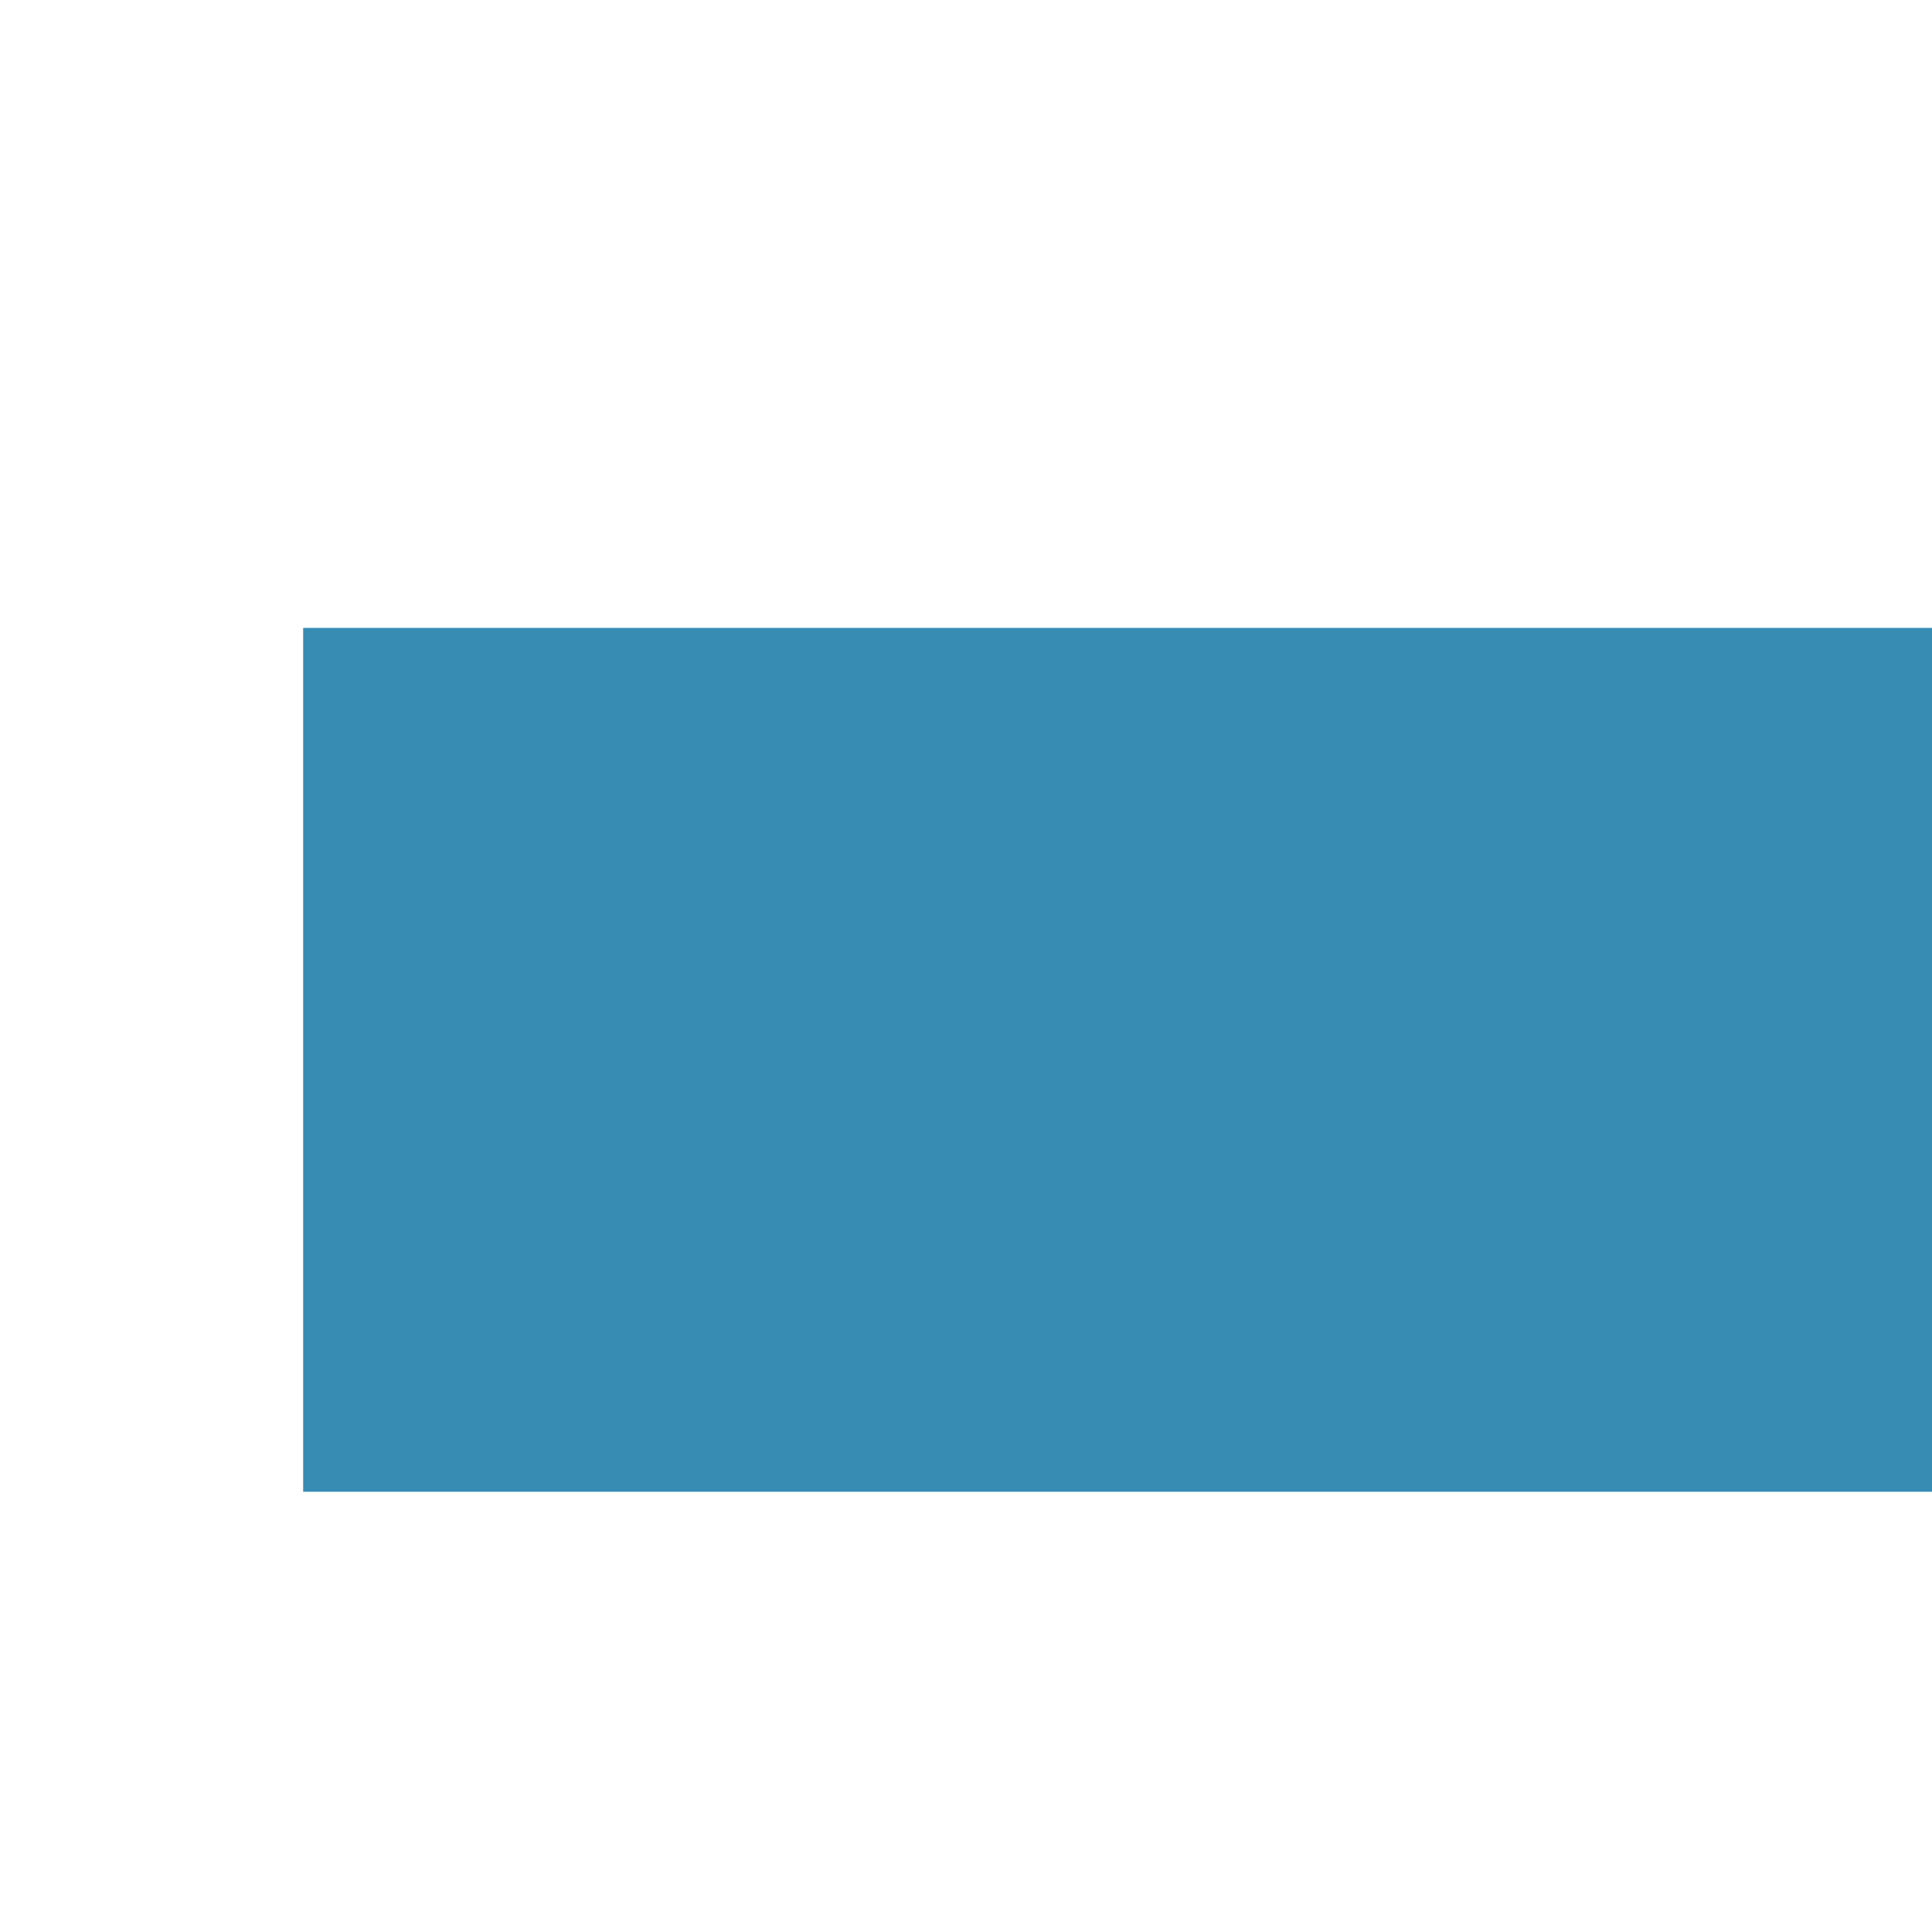 <?xml version="1.0" encoding="UTF-8" standalone="no"?>
<!-- Created with Inkscape (http://www.inkscape.org/) -->

<svg
   xmlns:dc="http://purl.org/dc/elements/1.1/"
   xmlns:cc="http://creativecommons.org/ns#"
   xmlns:rdf="http://www.w3.org/1999/02/22-rdf-syntax-ns#"
   xmlns:svg="http://www.w3.org/2000/svg"
   xmlns="http://www.w3.org/2000/svg"
   xmlns:sodipodi="http://sodipodi.sourceforge.net/DTD/sodipodi-0.dtd"
   xmlns:inkscape="http://www.inkscape.org/namespaces/inkscape"
   width="800"
   height="800"
   id="svg2"
   version="1.1"
   inkscape:version="0.48.4 r9939"
   sodipodi:docname="PDFOnly.svg"
   inkscape:export-filename="D:\matterMailApp\matterMailAppWeb\Images\pdf-only-32.png"
   inkscape:export-xdpi="3.5999999"
   inkscape:export-ydpi="3.5999999">
  <sodipodi:namedview
     id="base"
     pagecolor="#ffffff"
     bordercolor="#666666"
     borderopacity="1.0"
     inkscape:pageopacity="0.0"
     inkscape:pageshadow="2"
     inkscape:zoom="0.25"
     inkscape:cx="-780.40302"
     inkscape:cy="1039.2038"
     inkscape:document-units="px"
     inkscape:current-layer="layer2"
     showgrid="false"
     inkscape:window-width="1920"
     inkscape:window-height="1027"
     inkscape:window-x="1358"
     inkscape:window-y="-8"
     inkscape:window-maximized="1" />
  <defs
     id="defs4">
    <marker
       inkscape:stockid="TriangleOutL"
       orient="auto"
       refY="0"
       refX="0"
       id="TriangleOutL"
       style="overflow:visible">
      <path
         id="path3939"
         d="m 5.77,0 -8.65,5 0,-10 8.65,5 z"
         style="fill-rule:evenodd;stroke:#000000;stroke-width:1pt"
         transform="scale(0.8,0.8)"
         inkscape:connector-curvature="0" />
    </marker>
    <inkscape:perspective
       sodipodi:type="inkscape:persp3d"
       inkscape:vp_x="0 : 526.18109 : 1"
       inkscape:vp_y="0 : 1000 : 0"
       inkscape:vp_z="744.09448 : 526.18109 : 1"
       inkscape:persp3d-origin="372.04724 : 350.78739 : 1"
       id="perspective2985" />
  </defs>
  <g
     inkscape:label="Layer 1"
     inkscape:groupmode="layer"
     id="layer1"
     style="display:inline"
     transform="translate(0,-252.362)" />
  <g
     inkscape:groupmode="layer"
     id="layer2"
     inkscape:label="Layer"
     style="display:inline"
     transform="translate(0,-252.362)">
    <path
       style="fill:#378cb4;fill-opacity:1;stroke:none"
       d=""
       id="path4779"
       inkscape:connector-curvature="0" />
    <path
       style="fill:#378cb4;fill-opacity:1;stroke:none"
       d=""
       id="path4793"
       inkscape:connector-curvature="0" />
    <path
       style="fill:#ffffff;fill-opacity:1;stroke:none"
       d=""
       id="path4807"
       inkscape:connector-curvature="0" />
    <path
       style="fill:#ffffff;fill-opacity:1;stroke:none"
       d=""
       id="path4847"
       inkscape:connector-curvature="0" />
    <path
       style="fill:#ffffff;fill-opacity:1;stroke:none"
       d=""
       id="path4883"
       inkscape:connector-curvature="0" />
    <path
       style="fill:#378cb4;fill-opacity:1;stroke:none"
       d=""
       id="path4921"
       inkscape:connector-curvature="0" />
    <path
       style="fill:#378cb4;fill-opacity:1;stroke:none"
       d=""
       id="path4931"
       inkscape:connector-curvature="0" />
    <path
       style="fill:#378cb4;fill-opacity:1;stroke:none"
       d=""
       id="path4937"
       inkscape:connector-curvature="0" />
    <path
       style="fill:#378cb4;fill-opacity:1;stroke:none"
       d=""
       id="path4957"
       inkscape:connector-curvature="0" />
    <path
       style="fill:#378cb4;fill-opacity:1;stroke:none"
       d=""
       id="path4961"
       inkscape:connector-curvature="0" />
    <path
       style="fill:#378cb4;fill-opacity:1;stroke:none"
       d=""
       id="path4969"
       inkscape:connector-curvature="0" />
    <path
       style="fill:#378cb4;fill-opacity:1;stroke:none"
       d=""
       id="path4979"
       inkscape:connector-curvature="0" />
    <path
       style="fill:#378cb4;fill-opacity:1;stroke:none"
       d=""
       id="path4983"
       inkscape:connector-curvature="0" />
    <rect
       style="fill:none;fill-opacity:0;stroke:none;display:inline"
       id="rect4676-1"
       width="799.427"
       height="802.863"
       x="1.024"
       y="249.936"
       rx="177.26"
       ry="0" />
    <flowRoot
       xml:space="preserve"
       id="flowRoot4692"
       style="font-size:330px;font-style:normal;font-variant:normal;font-weight:bold;font-stretch:normal;text-align:start;line-height:125%;letter-spacing:0px;word-spacing:0px;writing-mode:lr-tb;text-anchor:start;fill:#378cb4;fill-opacity:1;stroke:none;font-family:Calibri;-inkscape-font-specification:Calibri Bold"
       transform="translate(339.089,-225.006)"><flowRegion
         id="flowRegion4694"><rect
           id="rect4696"
           width="856.893"
           height="357.706"
           x="-213.556"
           y="737.367"
           style="font-size:330px;font-style:normal;font-variant:normal;font-weight:bold;font-stretch:normal;text-align:start;line-height:125%;writing-mode:lr-tb;text-anchor:start;fill:#378cb4;fill-opacity:1;font-family:Calibri;-inkscape-font-specification:Calibri Bold" /></flowRegion><flowPara
         id="flowPara4698"
         style="font-size:330px;fill:#ff0000;fill-opacity:1">PDF</flowPara></flowRoot>  </g>
</svg>
